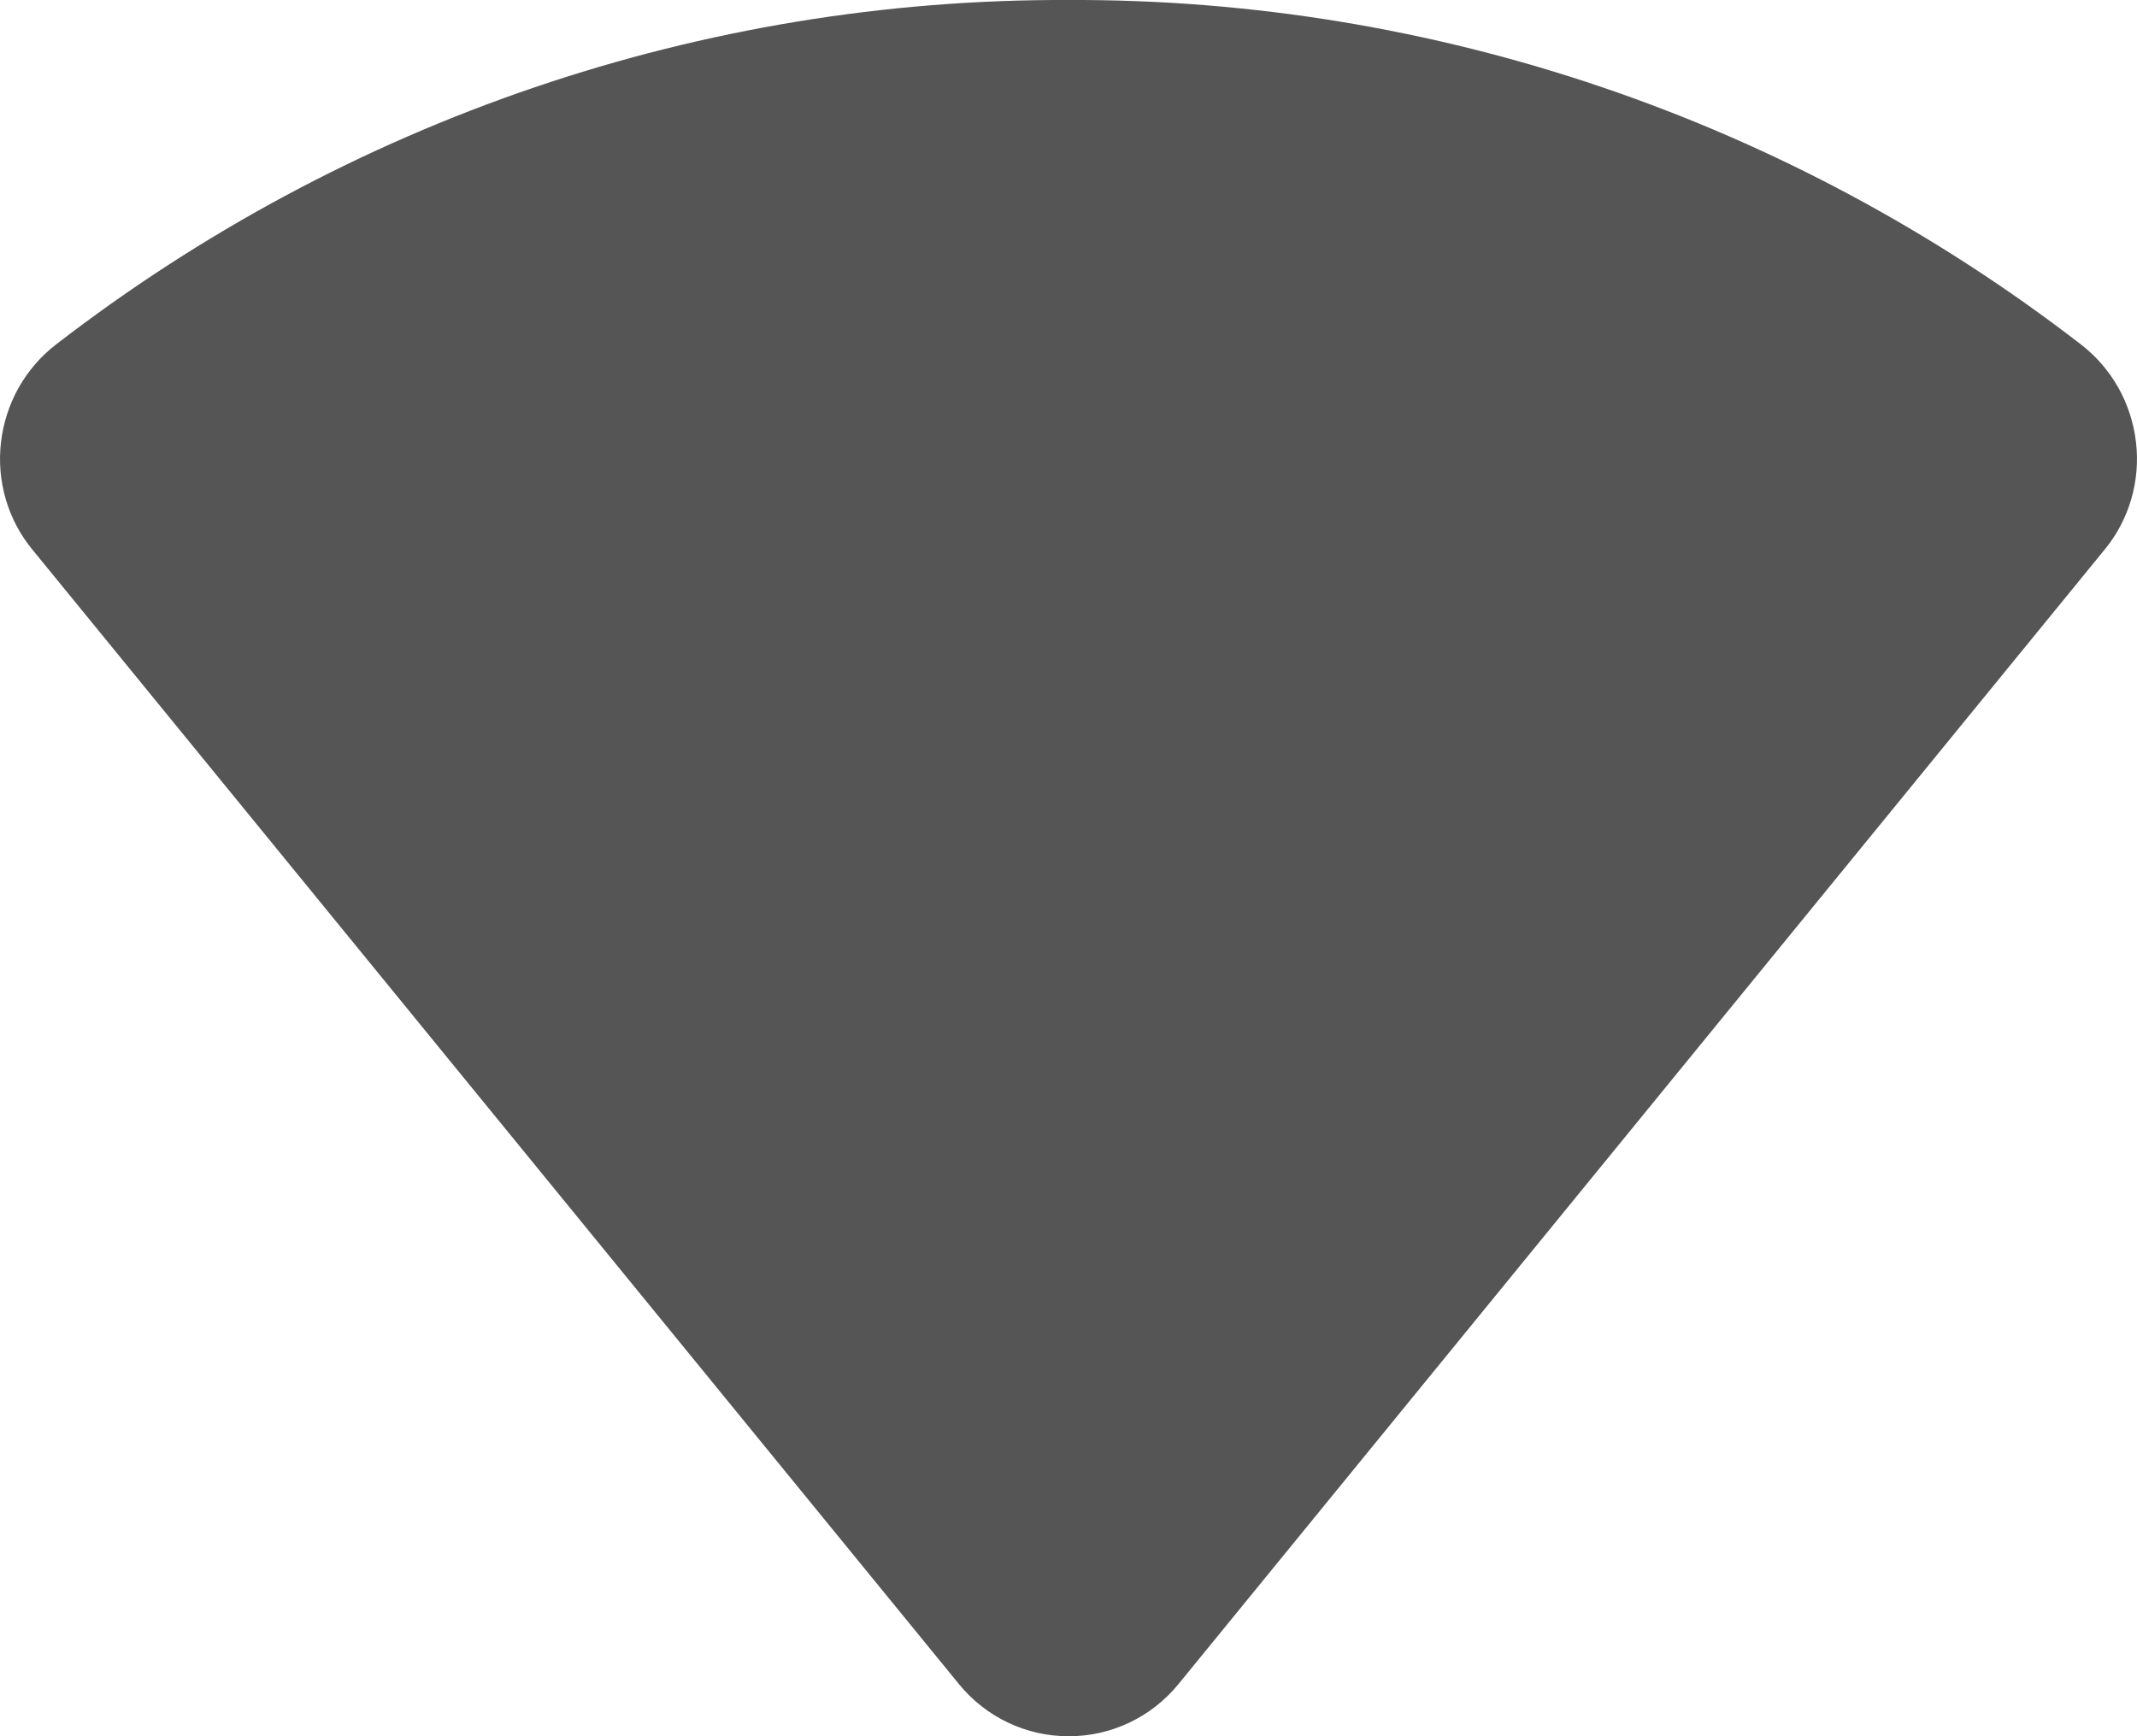 <svg width="32" height="26" viewBox="0 0 32 26" fill="none" xmlns="http://www.w3.org/2000/svg">
<path id="Vector" d="M31.513 8.233L17.647 25.219C17.446 25.465 17.195 25.662 16.91 25.797C16.625 25.932 16.314 26.002 16 26C15.687 26.001 15.377 25.931 15.093 25.796C14.809 25.661 14.559 25.464 14.359 25.219L0.487 8.233C0.304 8.012 0.168 7.755 0.087 7.478C0.006 7.201 -0.019 6.91 0.015 6.623C0.048 6.336 0.138 6.058 0.279 5.806C0.421 5.555 0.61 5.335 0.837 5.16C5.195 1.793 10.525 -0.021 16 0C21.476 -0.021 26.805 1.793 31.163 5.16C31.39 5.335 31.579 5.555 31.721 5.806C31.862 6.058 31.952 6.336 31.985 6.623C32.019 6.91 31.994 7.201 31.913 7.478C31.832 7.755 31.696 8.012 31.513 8.233Z" fill="#555555"/>
</svg>
